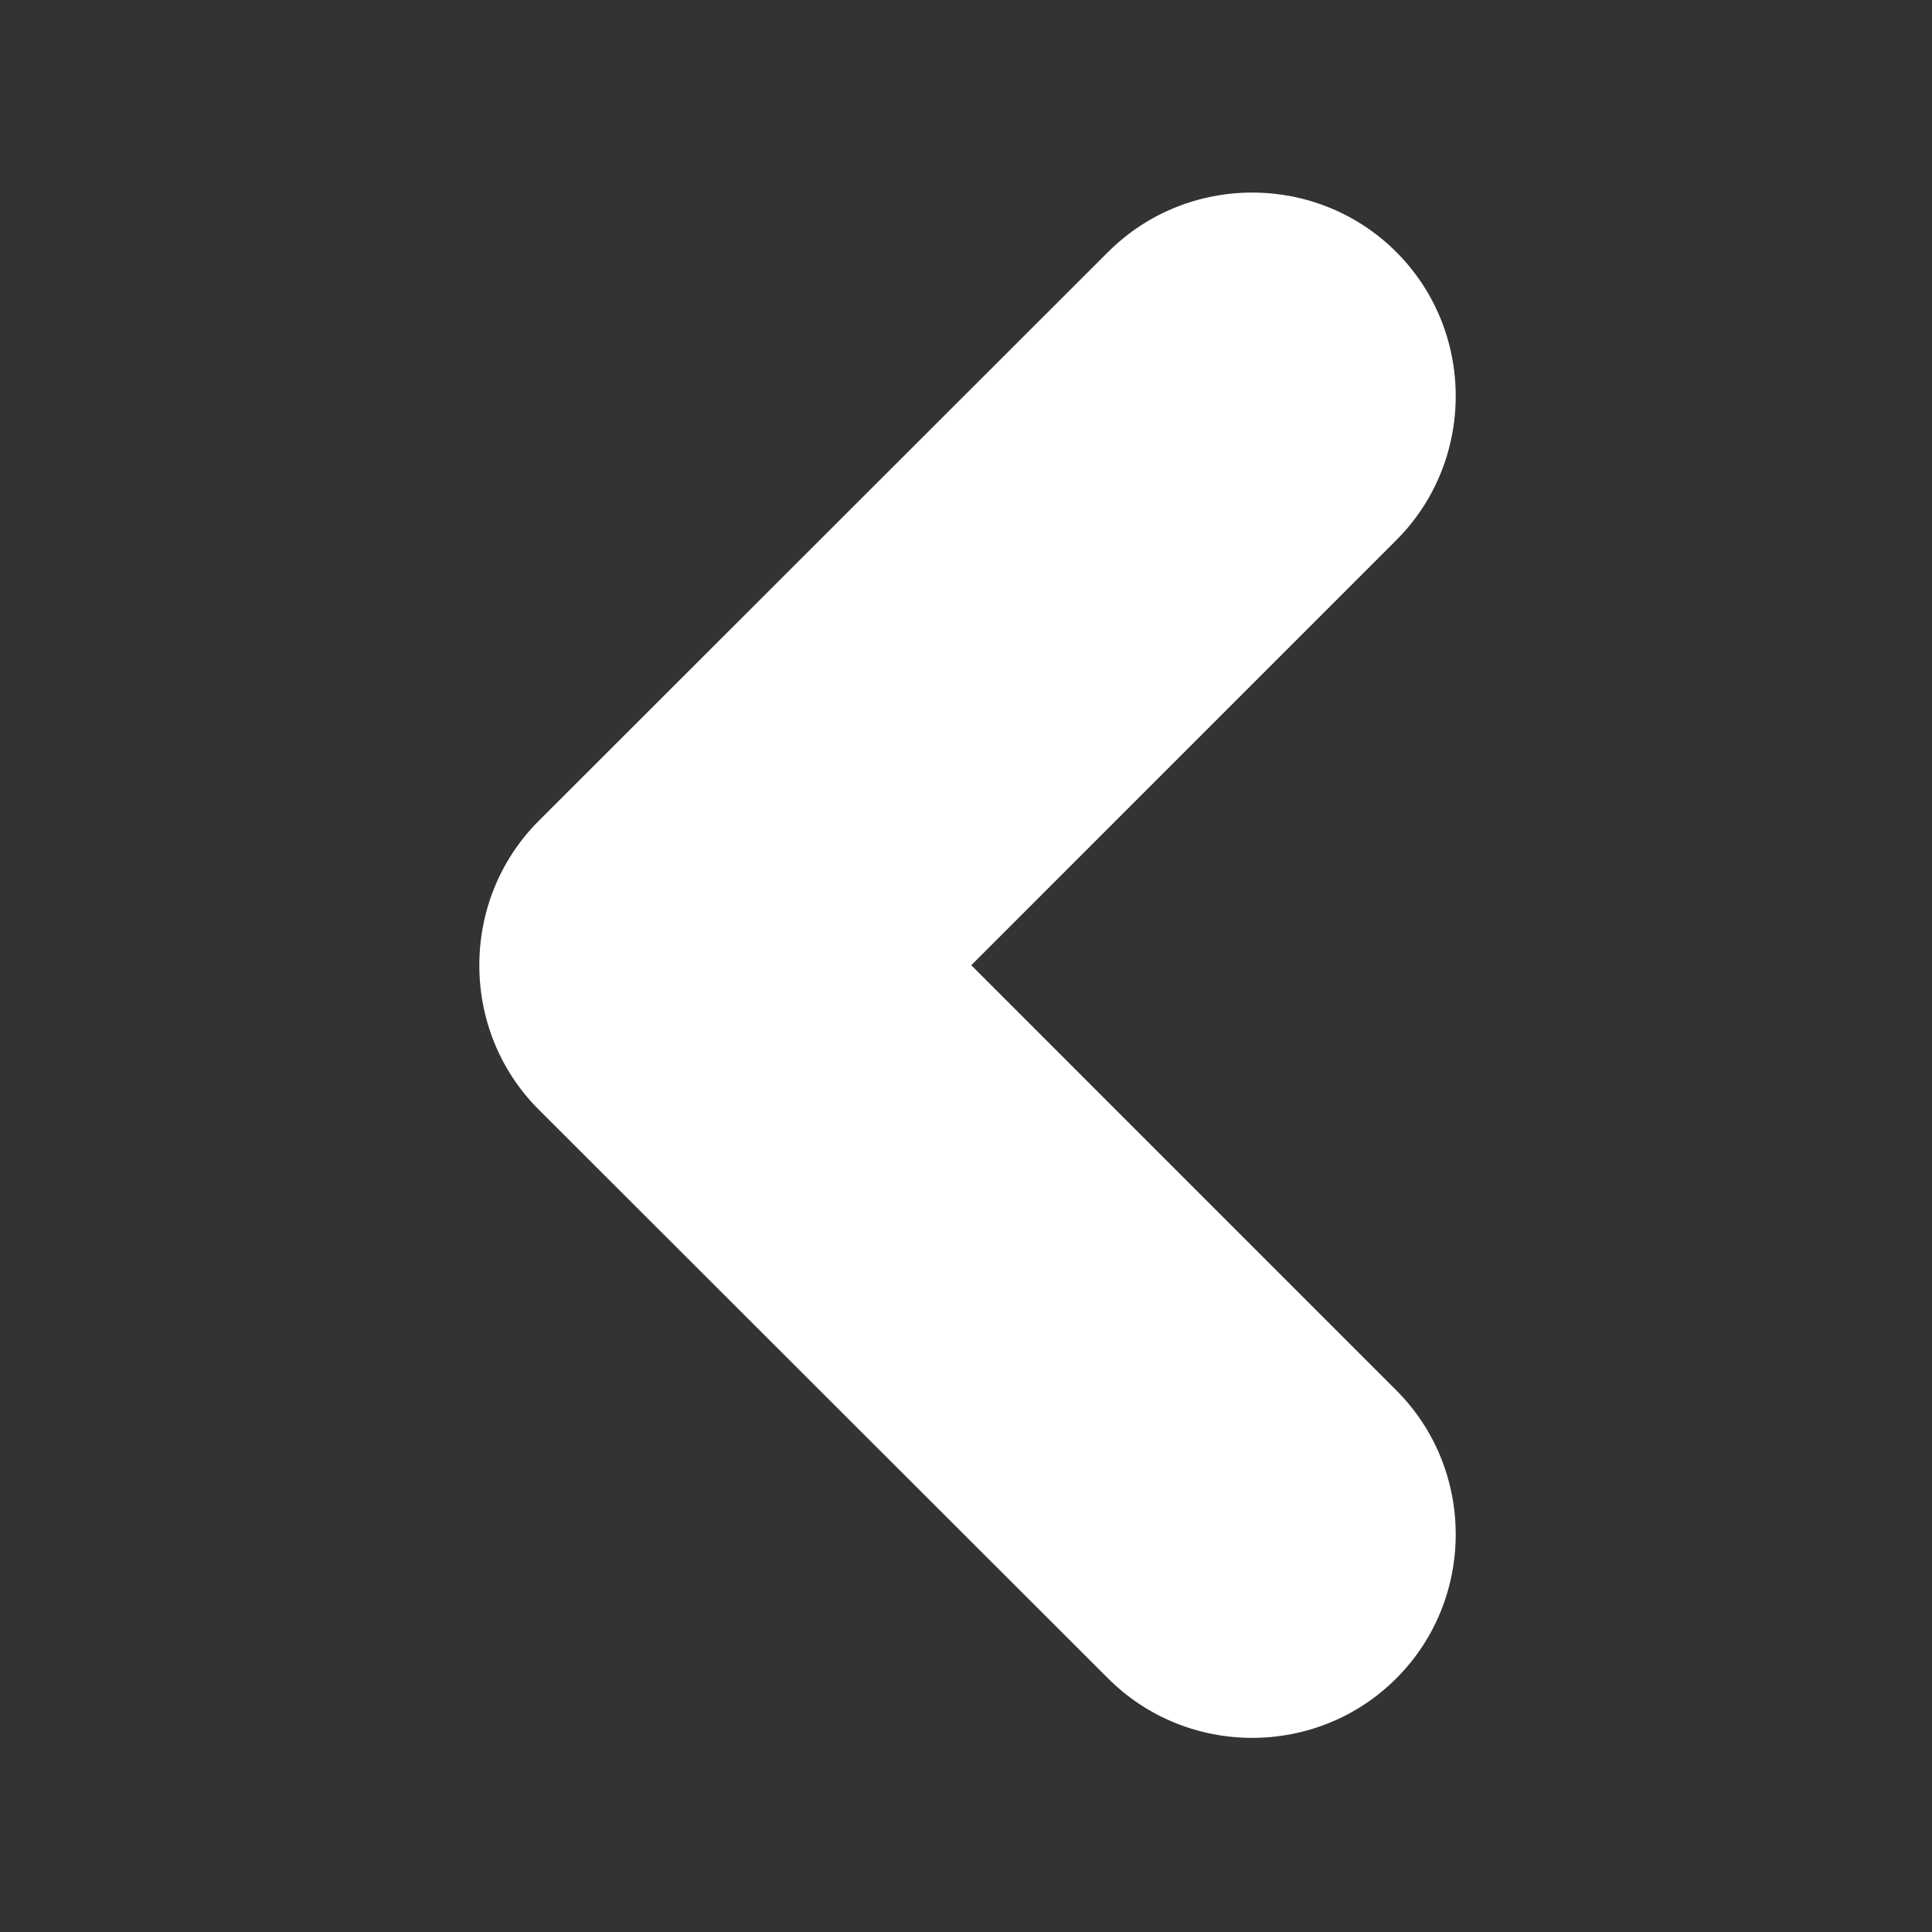 <?xml version="1.0" encoding="iso-8859-1"?>
<!-- Generator: Adobe Illustrator 16.0.2, SVG Export Plug-In . SVG Version: 6.00 Build 0)  -->
<!DOCTYPE svg PUBLIC "-//W3C//DTD SVG 1.1//EN" "http://www.w3.org/Graphics/SVG/1.1/DTD/svg11.dtd">
<svg version="1.1" id="co_x5F_player" xmlns="http://www.w3.org/2000/svg" xmlns:xlink="http://www.w3.org/1999/xlink" x="0px"
	 y="0px" width="40px" height="40px" viewBox="0 0 40 40" style="enable-background:new 0 0 40 40;" xml:space="preserve">
	 <rect x="0" y="0" width="40" height="40" fill="#333333" stroke="none"/>
	 <style>
 		path {
 			transform: rotate(-90deg);
 	    transform-origin: 20px 20px;
 		}
 	</style>
<path fill="#FFFFFF" style="fill-rule:evenodd;clip-rule:evenodd;" d="M11.154,16.995c1.292-1.293,11.788-11.778,11.788-11.778
	c1.641-1.64,4.325-1.64,5.966,0c1.642,1.642,1.641,4.326,0,5.967l-8.799,8.8l8.799,8.8c1.641,1.64,1.642,4.326,0,5.966
	c-1.64,1.641-4.325,1.641-5.966,0c0,0-9.673-9.663-11.788-11.777c-0.822-0.821-1.231-1.905-1.23-2.988
	C9.923,18.9,10.333,17.816,11.154,16.995z"/>
</svg>
